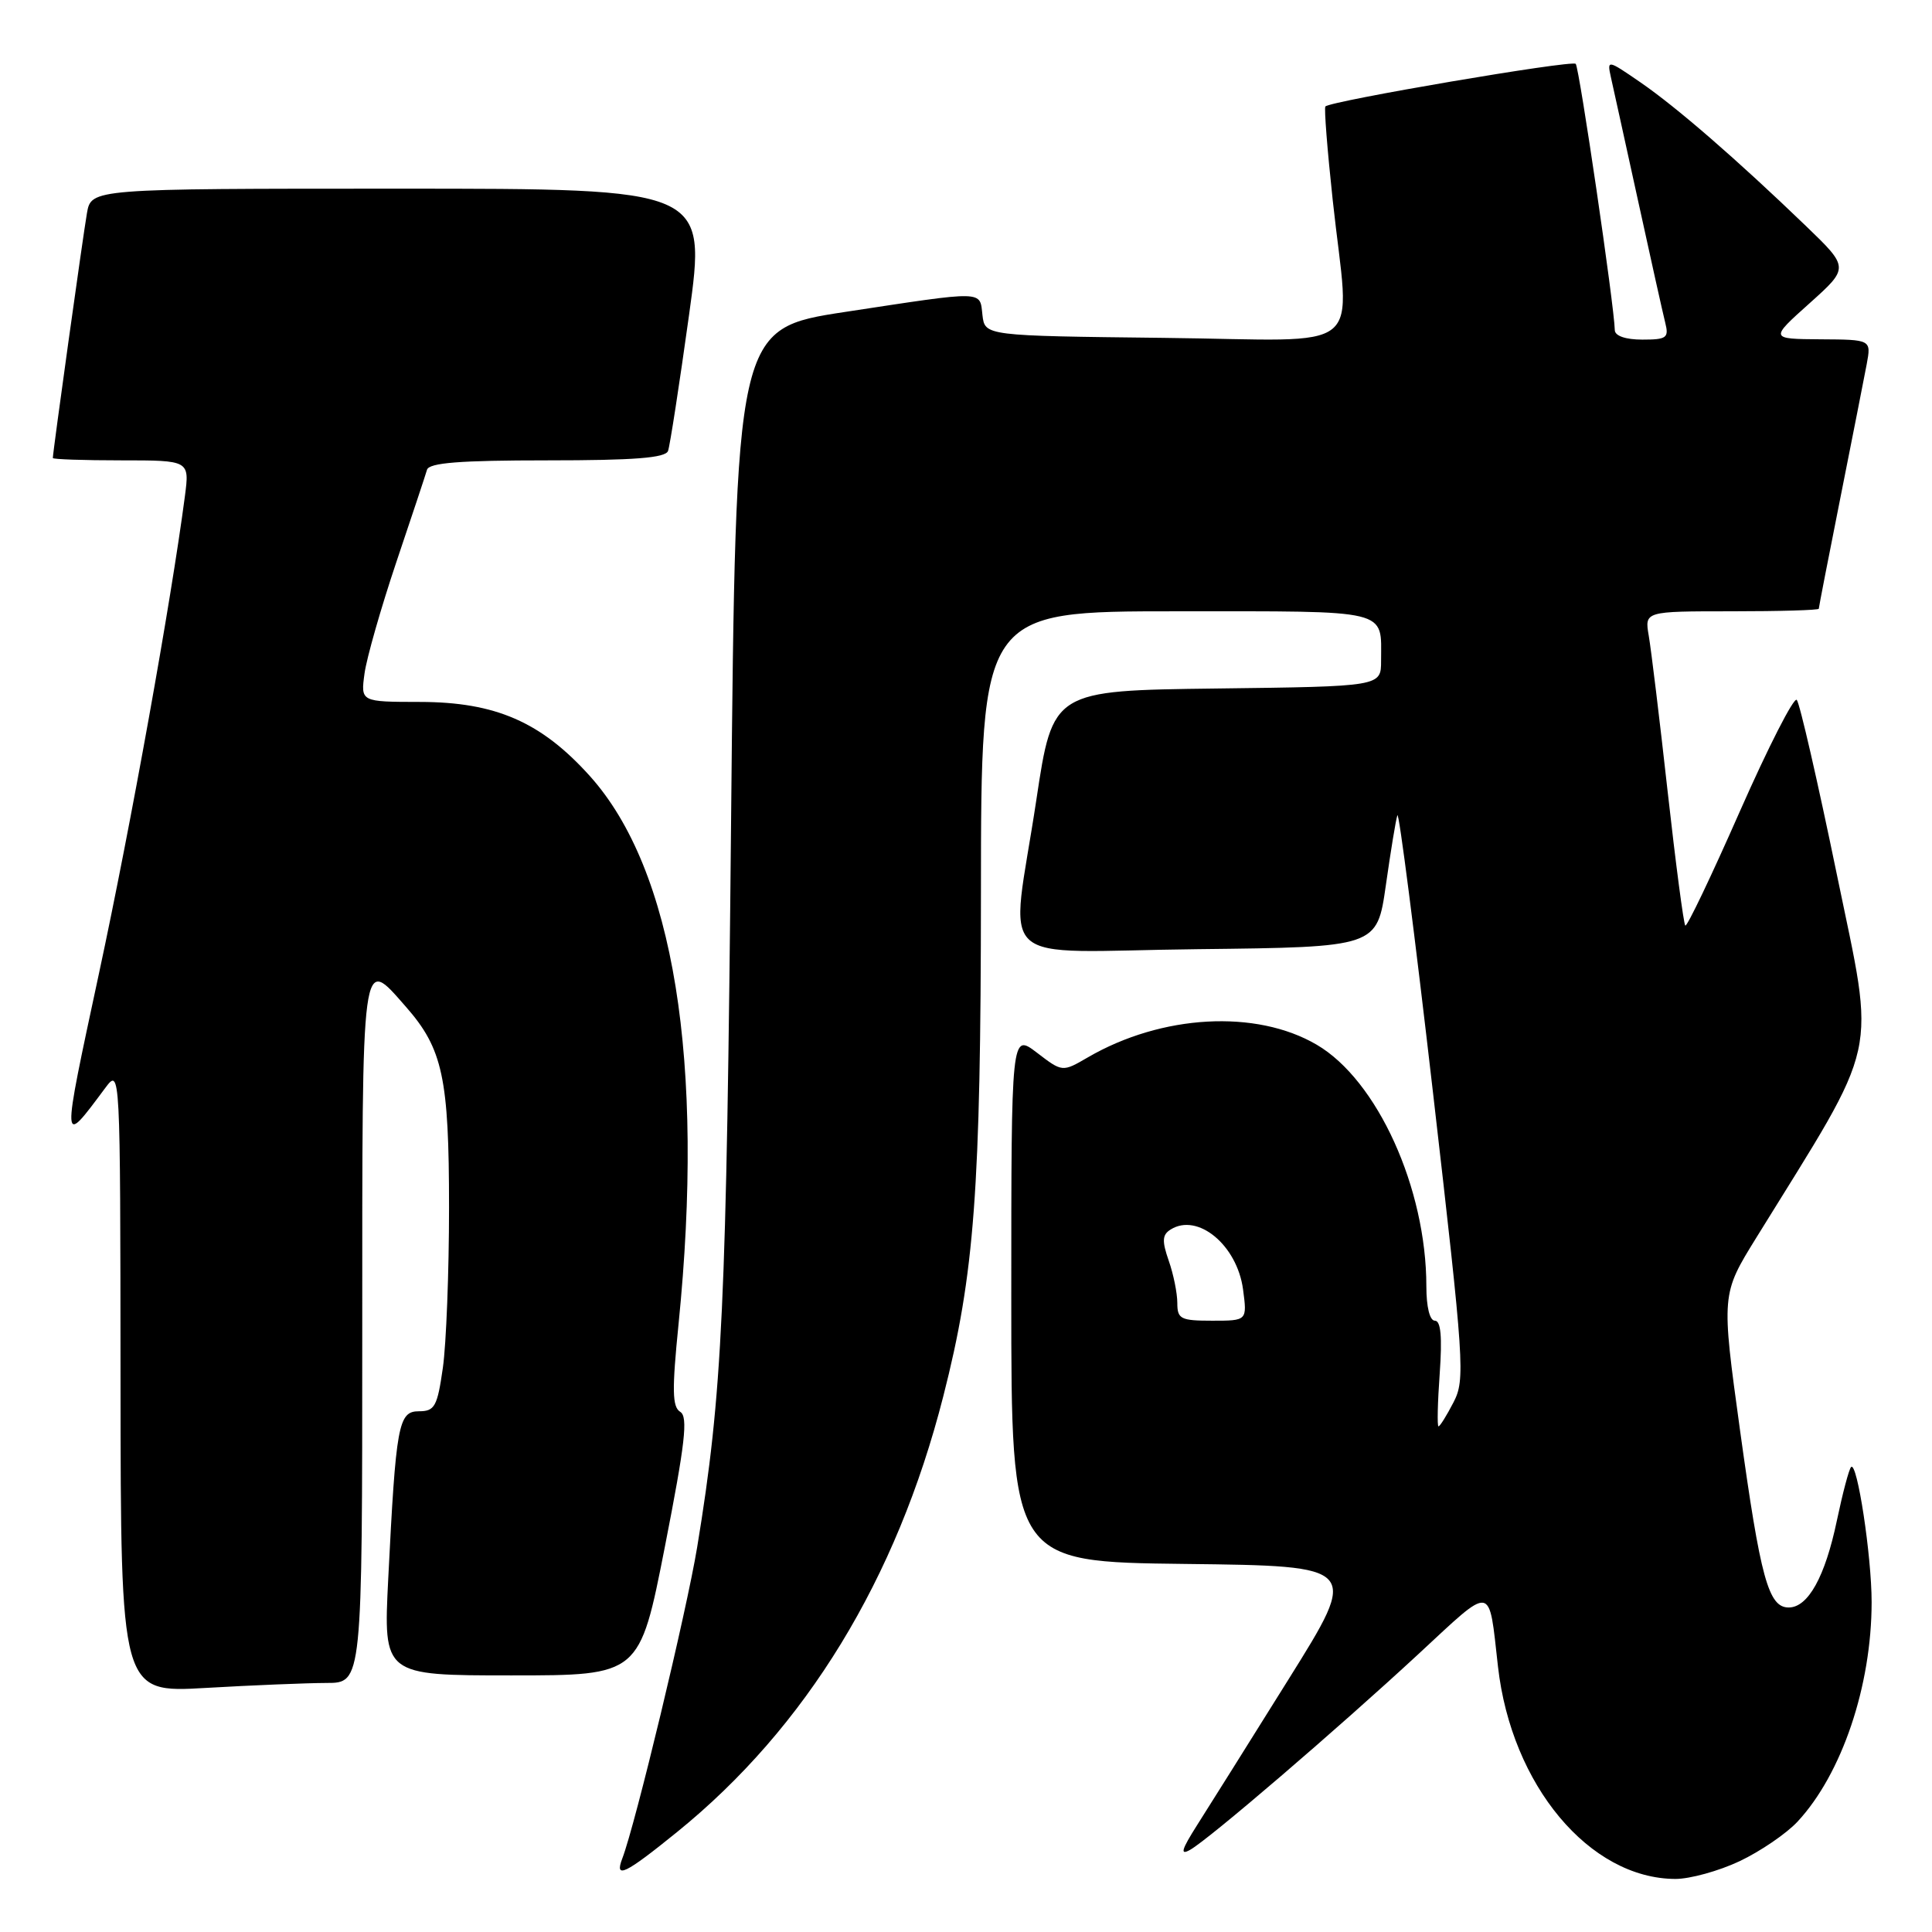 <?xml version="1.0" encoding="UTF-8" standalone="no"?>
<!DOCTYPE svg PUBLIC "-//W3C//DTD SVG 1.1//EN" "http://www.w3.org/Graphics/SVG/1.1/DTD/svg11.dtd" >
<svg xmlns="http://www.w3.org/2000/svg" xmlns:xlink="http://www.w3.org/1999/xlink" version="1.1" viewBox="0 0 256 256">
 <g >
 <path fill="currentColor"
d=" M 230.50 246.62 C 233.25 245.32 236.71 242.96 238.18 241.38 C 244.06 235.06 248.00 223.38 248.00 212.28 C 248.00 206.18 246.08 193.58 245.28 194.39 C 245.00 194.66 244.16 197.85 243.40 201.46 C 241.84 208.93 239.58 213.00 237.01 213.00 C 234.33 213.00 233.28 209.17 230.56 189.50 C 228.08 171.50 228.08 171.50 232.72 164.00 C 249.31 137.18 248.52 140.74 243.40 115.91 C 240.86 103.59 238.47 93.16 238.08 92.74 C 237.70 92.33 234.31 98.97 230.54 107.51 C 226.78 116.05 223.53 122.86 223.31 122.64 C 223.09 122.43 222.04 114.43 220.97 104.87 C 219.91 95.32 218.78 86.04 218.47 84.25 C 217.91 81.00 217.91 81.00 229.45 81.00 C 235.80 81.00 241.00 80.85 241.00 80.66 C 241.00 80.47 242.29 73.83 243.87 65.91 C 245.45 57.98 247.01 50.04 247.35 48.25 C 247.95 45.00 247.95 45.00 241.22 44.96 C 234.50 44.91 234.50 44.91 239.77 40.19 C 245.03 35.47 245.03 35.47 239.27 29.92 C 230.15 21.14 222.14 14.19 217.35 10.90 C 213.02 7.92 212.94 7.90 213.44 10.18 C 213.73 11.45 215.34 18.80 217.03 26.50 C 218.71 34.20 220.34 41.51 220.65 42.75 C 221.16 44.77 220.85 45.00 217.61 45.00 C 215.40 45.00 213.99 44.51 213.97 43.75 C 213.91 40.60 209.26 8.92 208.79 8.46 C 208.26 7.93 176.22 13.39 175.62 14.11 C 175.44 14.33 175.88 19.90 176.59 26.50 C 178.84 47.38 181.66 45.08 154.25 44.77 C 130.50 44.50 130.50 44.50 130.18 41.75 C 129.81 38.47 130.68 38.49 112.00 41.33 C 97.50 43.54 97.50 43.54 96.87 109.02 C 96.26 173.26 95.73 184.63 92.38 205.00 C 90.98 213.51 84.18 241.79 82.46 246.25 C 81.39 249.04 82.81 248.35 89.72 242.75 C 106.80 228.91 118.81 209.26 124.99 185.02 C 129.13 168.81 129.96 157.73 129.98 118.25 C 130.00 81.00 130.00 81.00 155.89 81.00 C 184.50 81.00 183.00 80.64 183.00 87.56 C 183.00 90.96 183.00 90.96 161.25 91.23 C 139.50 91.50 139.50 91.50 137.32 106.00 C 133.90 128.70 131.06 126.08 158.73 125.77 C 182.46 125.50 182.46 125.50 183.63 117.32 C 184.27 112.81 184.95 108.64 185.16 108.03 C 185.36 107.43 187.48 123.96 189.88 144.78 C 194.03 180.77 194.16 182.79 192.60 185.81 C 191.69 187.57 190.80 189.00 190.61 189.00 C 190.42 189.00 190.49 185.85 190.77 182.00 C 191.11 177.15 190.92 175.00 190.13 175.00 C 189.45 175.00 189.00 173.18 189.00 170.45 C 189.00 157.45 182.51 143.14 174.47 138.43 C 166.44 133.72 153.93 134.42 144.14 140.11 C 140.77 142.07 140.77 142.07 137.39 139.48 C 134.00 136.90 134.00 136.90 134.00 171.93 C 134.00 206.96 134.00 206.96 157.06 207.23 C 180.12 207.50 180.12 207.50 170.75 222.50 C 165.60 230.75 160.15 239.44 158.64 241.81 C 156.54 245.12 156.32 245.89 157.70 245.11 C 160.19 243.71 177.10 229.21 187.94 219.18 C 197.97 209.89 197.23 209.77 198.49 220.83 C 200.27 236.55 210.61 248.93 222.00 248.97 C 223.93 248.97 227.75 247.92 230.50 246.62 Z  M 43.25 223.00 C 48.00 223.00 48.00 223.00 48.00 176.50 C 48.00 125.45 47.84 126.64 53.79 133.41 C 58.67 138.97 59.50 142.84 59.50 160.00 C 59.50 168.53 59.13 178.09 58.68 181.25 C 57.95 186.37 57.60 187.00 55.52 187.00 C 52.78 187.00 52.47 188.71 51.44 209.25 C 50.80 222.00 50.80 222.00 67.77 222.00 C 84.75 222.00 84.75 222.00 88.10 204.95 C 90.79 191.23 91.19 187.74 90.14 187.08 C 89.07 186.43 89.03 184.21 89.91 175.46 C 93.41 140.68 89.29 115.21 78.16 102.83 C 71.71 95.66 65.66 93.02 55.64 93.01 C 47.79 93.00 47.79 93.00 48.30 89.25 C 48.58 87.19 50.48 80.55 52.51 74.50 C 54.55 68.45 56.38 62.94 56.58 62.25 C 56.85 61.32 60.91 61.00 72.50 61.00 C 84.04 61.00 88.18 60.68 88.52 59.75 C 88.77 59.06 90.02 50.96 91.30 41.75 C 93.62 25.00 93.62 25.00 52.86 25.00 C 12.09 25.00 12.09 25.00 11.52 28.25 C 11.01 31.15 7.00 59.92 7.00 60.69 C 7.00 60.86 11.08 61.00 16.06 61.00 C 25.12 61.00 25.12 61.00 24.50 65.75 C 22.66 79.75 17.37 109.17 13.13 128.91 C 8.10 152.35 8.09 152.02 13.94 144.17 C 15.94 141.50 15.94 141.50 15.97 182.90 C 16.00 224.31 16.00 224.31 27.25 223.66 C 33.44 223.30 40.64 223.01 43.25 223.00 Z  M 156.00 172.65 C 156.00 171.36 155.49 168.83 154.86 167.04 C 153.95 164.43 154.00 163.61 155.11 162.92 C 158.70 160.66 163.92 164.98 164.71 170.85 C 165.26 175.00 165.26 175.00 160.63 175.00 C 156.44 175.00 156.00 174.78 156.00 172.65 Z "/>
</g>
</svg>